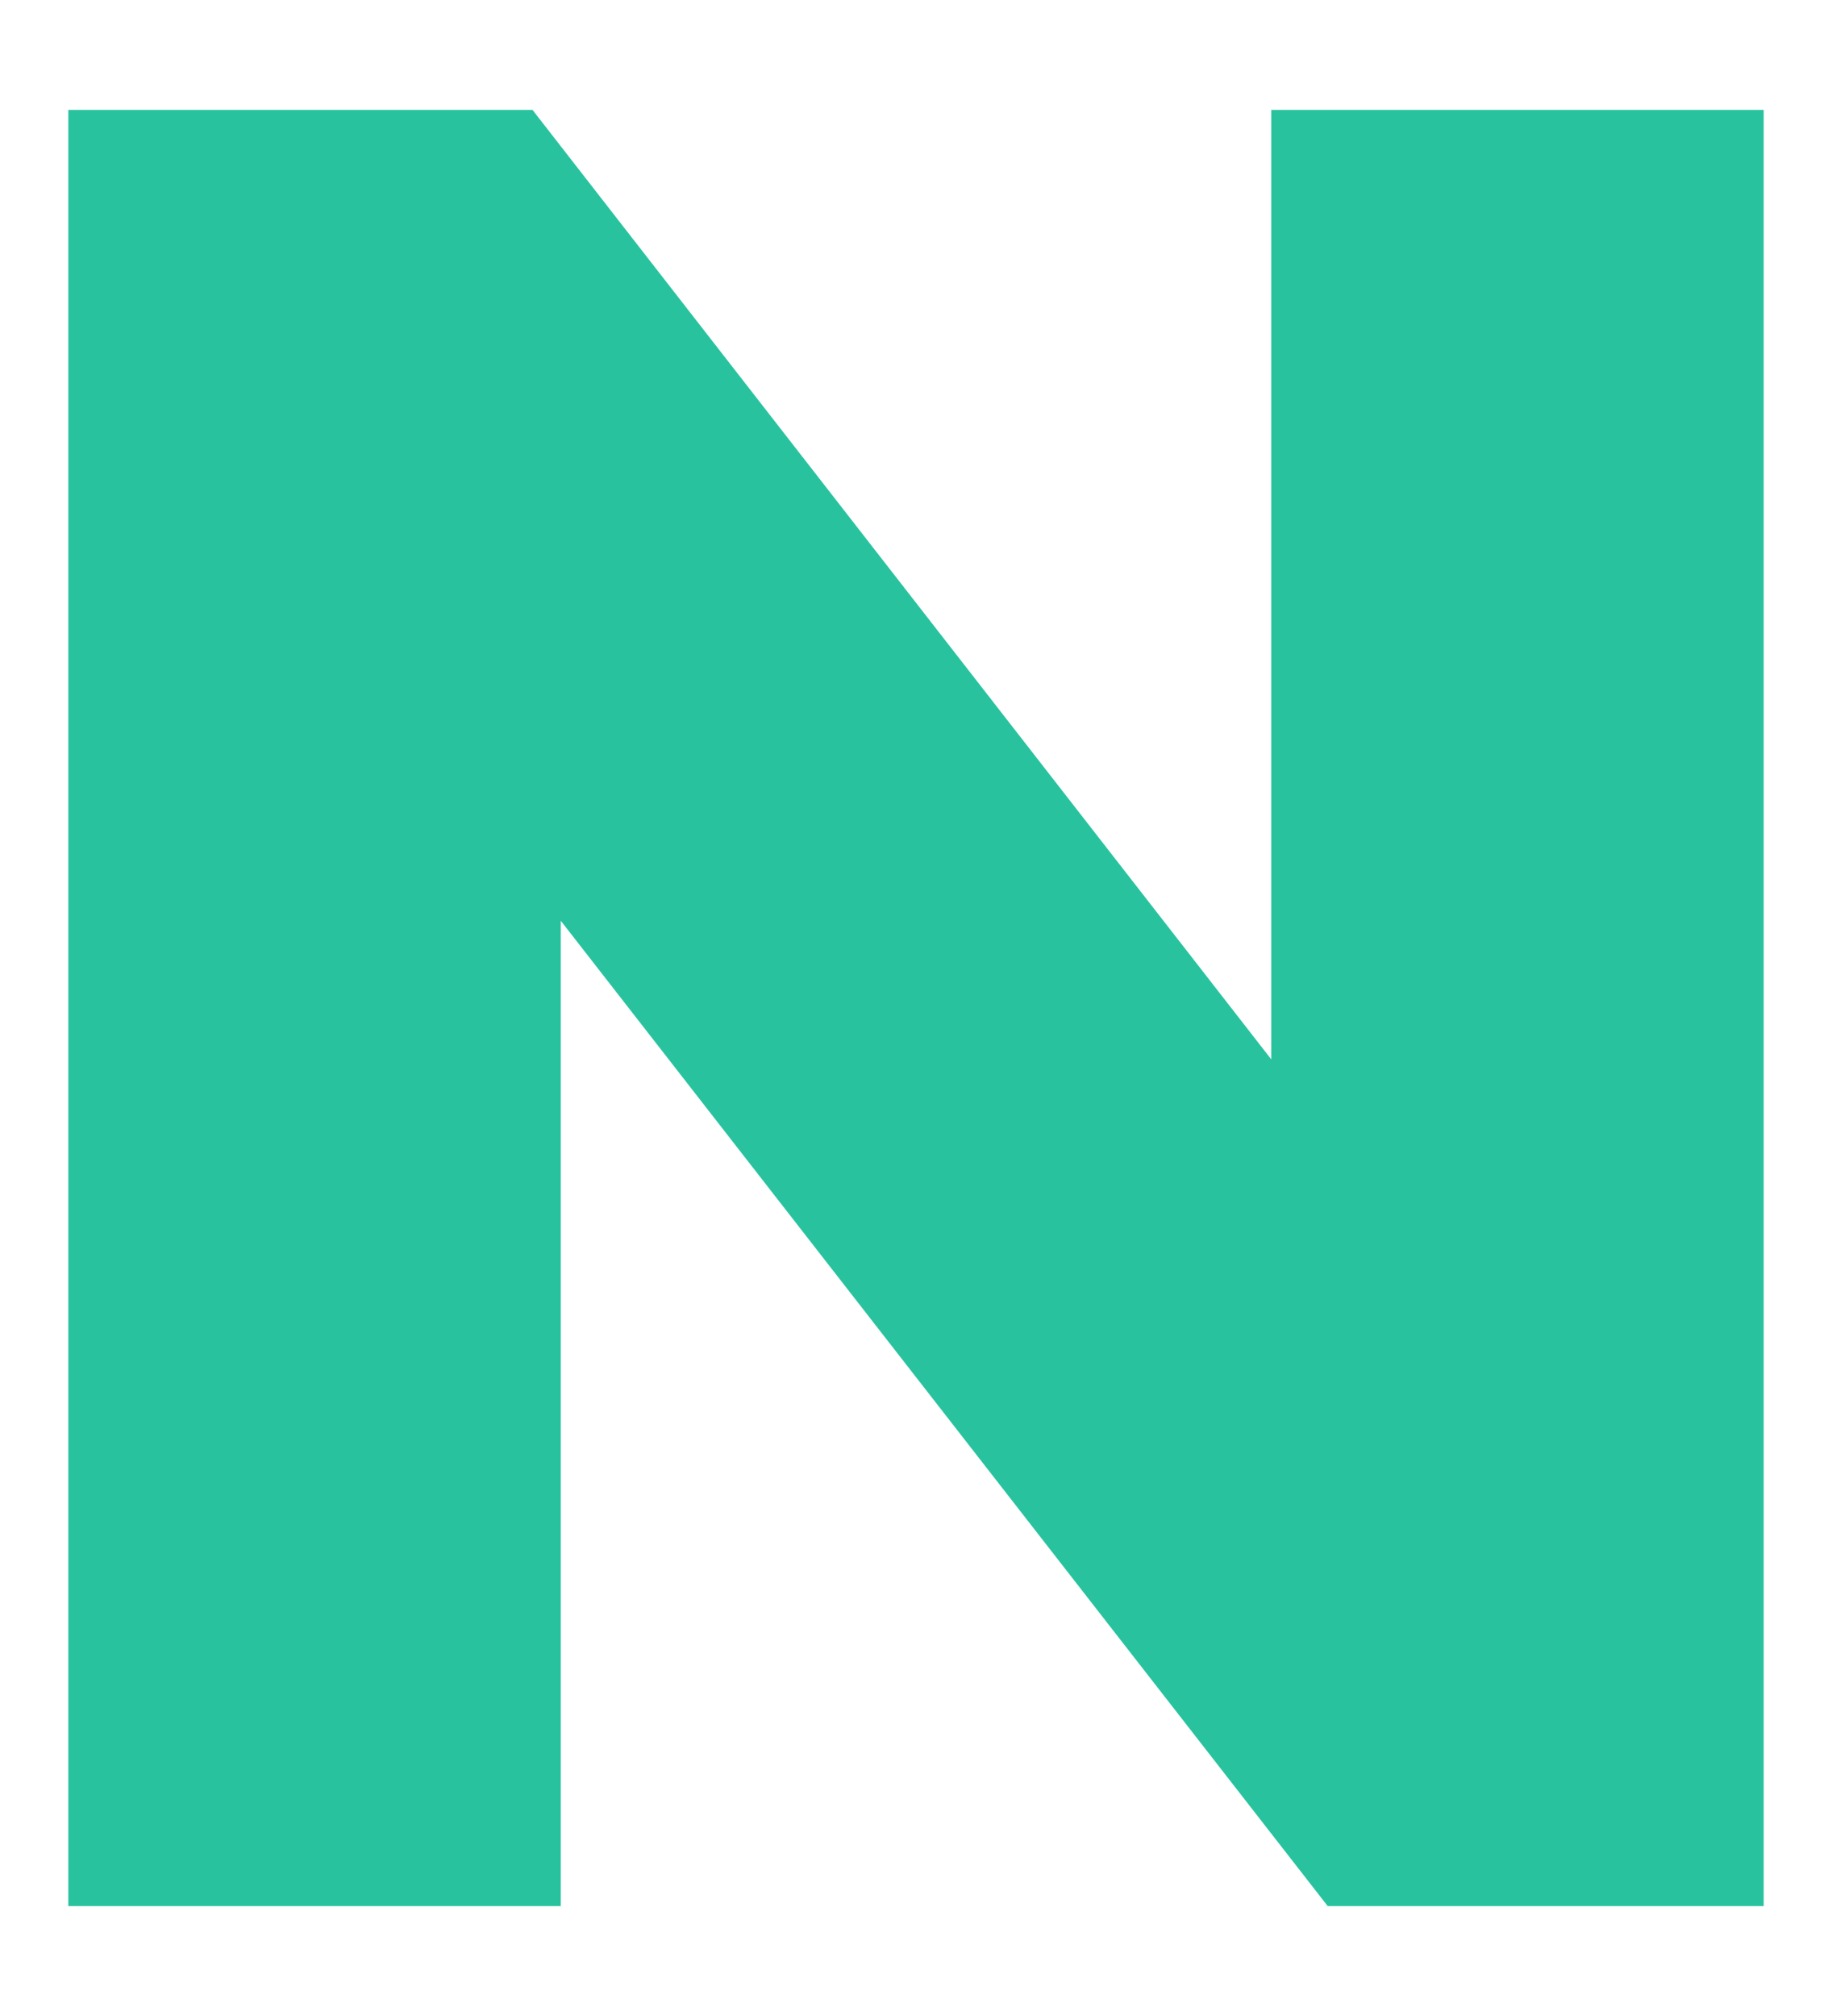 <svg width="10" height="11" viewBox="0 0 10 11" fill="none" xmlns="http://www.w3.org/2000/svg">
<path id="N" d="M0.373 0.6H2.907L6.939 5.78V0.6H9.627V10.4H7.247L3.061 5.024V10.4H0.373V0.6Z" fill="#28C39E"/>
</svg>
